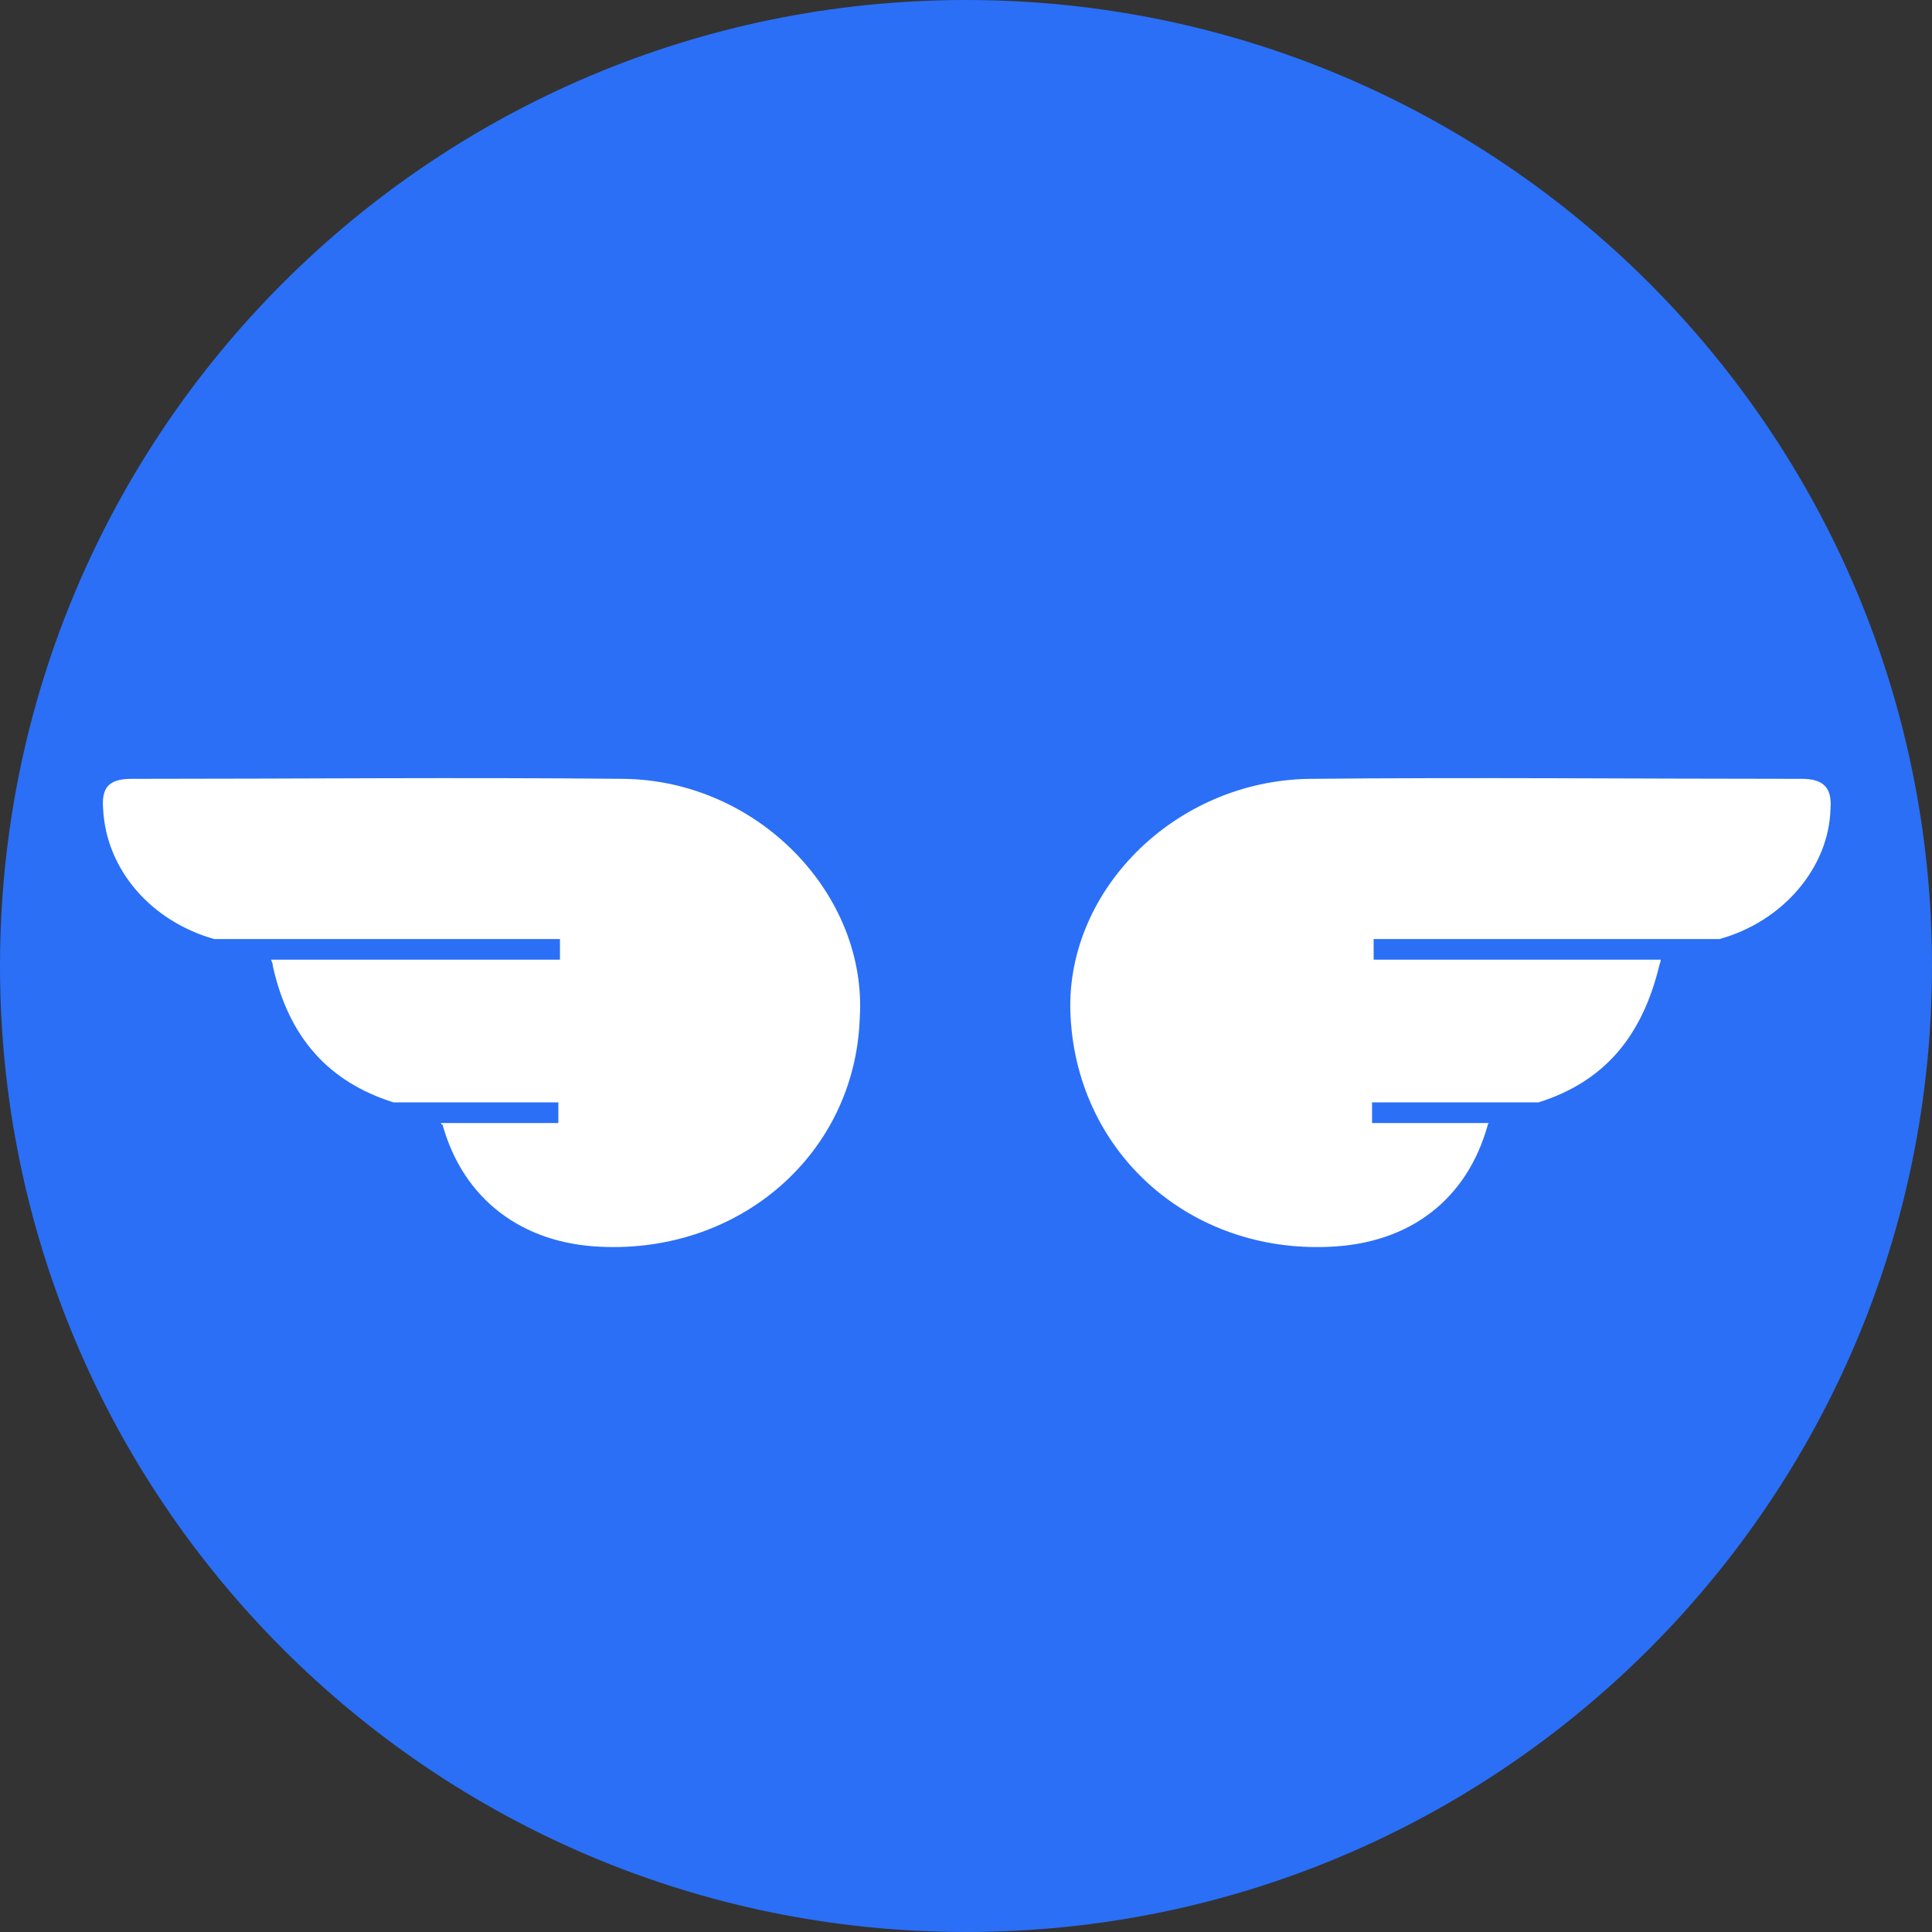 <svg xmlns="http://www.w3.org/2000/svg" width="24px" height="24" fill="none" version="1.1" viewBox="0 0 24 24" color="text" class="sc-bdfBQB gJpcrg"><rect x="0" y="0" width="24" height="24" fill="#333333" stroke="none"/><path d="M12 24C18.627 24 24 18.627 24 12C24 5.373 18.627 0 12 0C5.373 0 0 5.373 0 12C0 18.627 5.373 24 12 24Z" fill="#2A6FF6"></path><path d="M7.744 9.675C5.714 9.655 3.685 9.675 1.635 9.675C1.34 9.675 1.261 9.793 1.281 10.049C1.32 10.818 1.892 11.448 2.66 11.665H6.956V11.921H3.369C3.369 11.941 3.389 11.96 3.389 12C3.586 12.887 4.079 13.438 4.887 13.694H6.936V13.951H5.478C5.478 13.951 5.478 13.97 5.497 13.97C5.754 14.896 6.483 15.448 7.468 15.488C9.202 15.566 10.621 14.325 10.68 12.65C10.778 11.113 9.419 9.694 7.744 9.675Z" fill="white"></path><path d="M22.384 9.675C20.355 9.675 18.325 9.655 16.276 9.675C14.581 9.694 13.202 11.094 13.3 12.65C13.399 14.345 14.798 15.566 16.512 15.488C17.517 15.448 18.227 14.896 18.483 13.97C18.483 13.97 18.483 13.951 18.502 13.951H17.044V13.694H19.113C19.921 13.438 20.394 12.887 20.611 12C20.611 11.98 20.63 11.96 20.63 11.921H17.064V11.665H21.36C22.148 11.448 22.719 10.778 22.739 10.049C22.759 9.793 22.66 9.675 22.384 9.675Z" fill="white"></path></svg>
